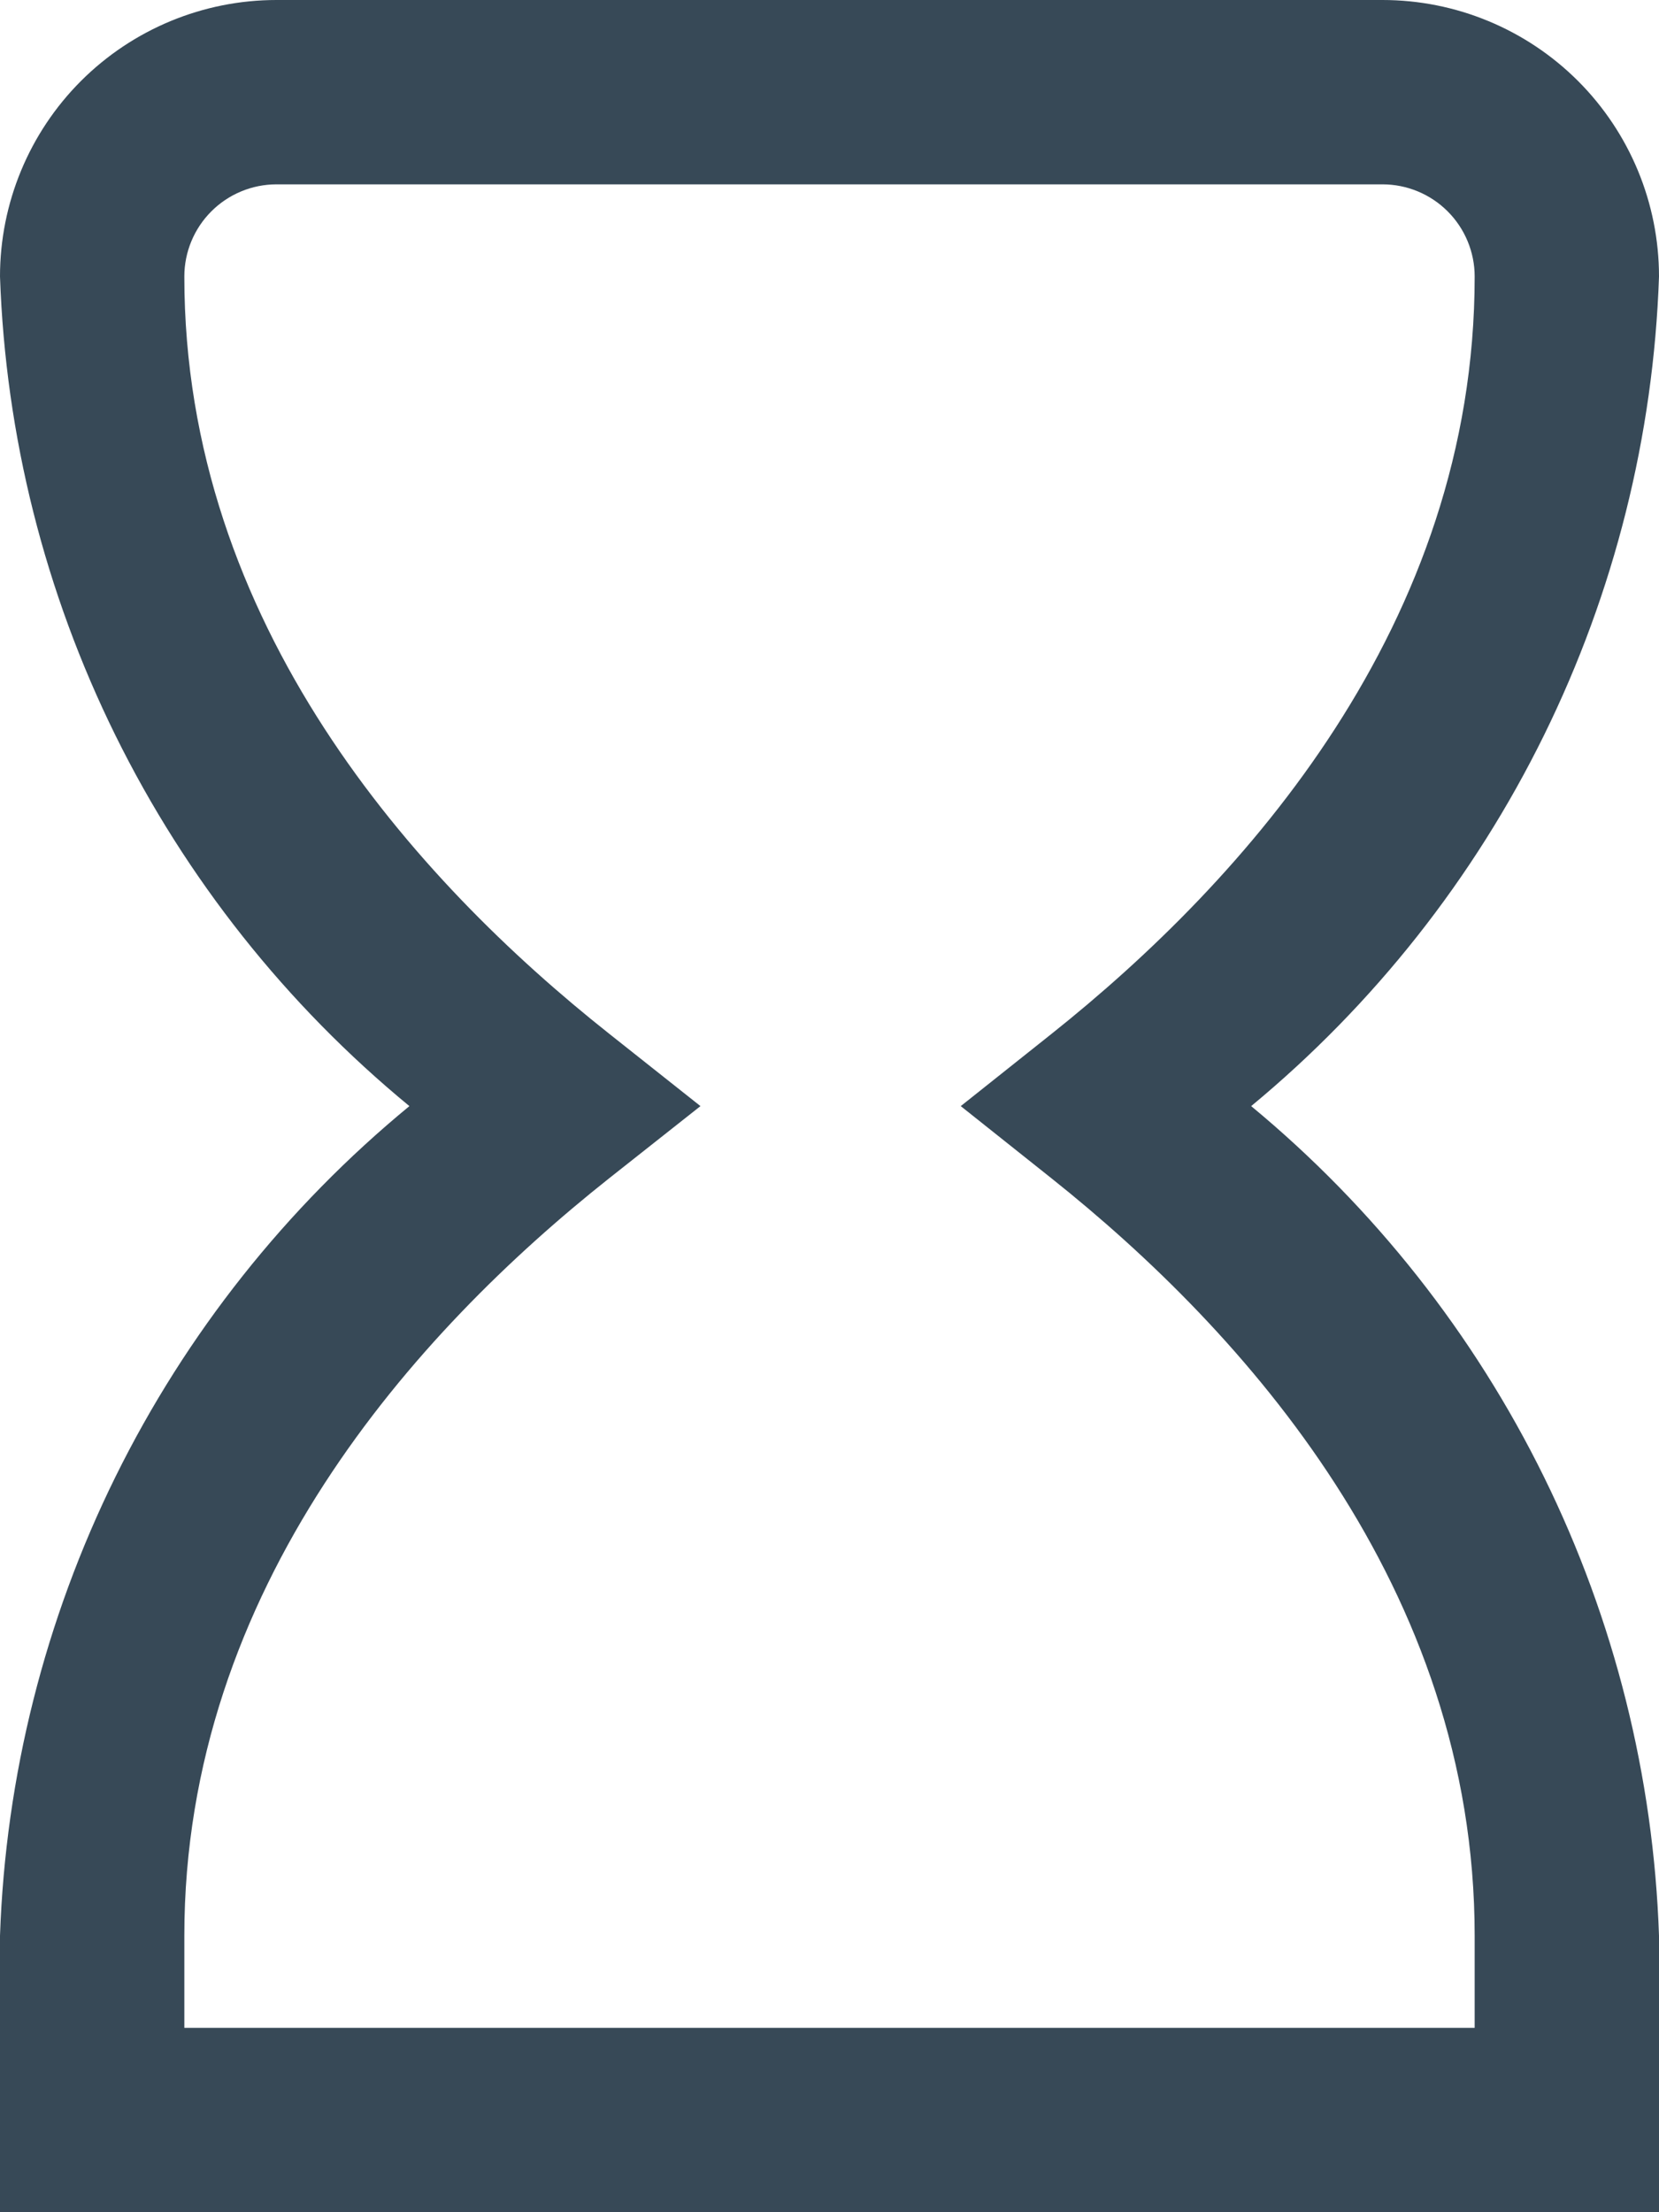 <svg width="36" height="48" viewBox="0 0 36 48" fill="none" xmlns="http://www.w3.org/2000/svg" xmlns:xlink="http://www.w3.org/1999/xlink">
<path d="M36,48L0,48L0,42C0.12,38.541 0.974,35.148 2.505,32.044C4.037,28.941 6.211,26.199 8.884,24C6.211,21.801 4.037,19.059 2.505,15.956C0.974,12.852 0.12,9.459 0,6C0,4.409 0.632,2.883 1.757,1.757C2.883,0.632 4.409,0 6,0L30,0C31.591,0 33.117,0.632 34.243,1.757C35.368,2.883 36,4.409 36,6C35.882,9.456 35.032,12.847 33.506,15.95C31.981,19.052 29.814,21.796 27.15,24C29.814,26.204 31.981,28.948 33.506,32.05C35.032,35.153 35.882,38.544 36,42L36,48ZM4,44L32,44L32,42C32,34.452 27,28.896 22.816,25.566L20.848,24L22.816,22.434C27,19.104 32,13.548 32,6C32,5.47 31.789,4.961 31.414,4.586C31.039,4.211 30.53,4 30,4L6,4C5.47,4 4.961,4.211 4.586,4.586C4.211,4.961 4,5.47 4,6C4,13.546 9.016,19.102 13.222,22.432L15.2,24L13.216,25.568C9.016,28.898 4,34.454 4,42L4,44Z" fill="#374957"/>
</svg>
